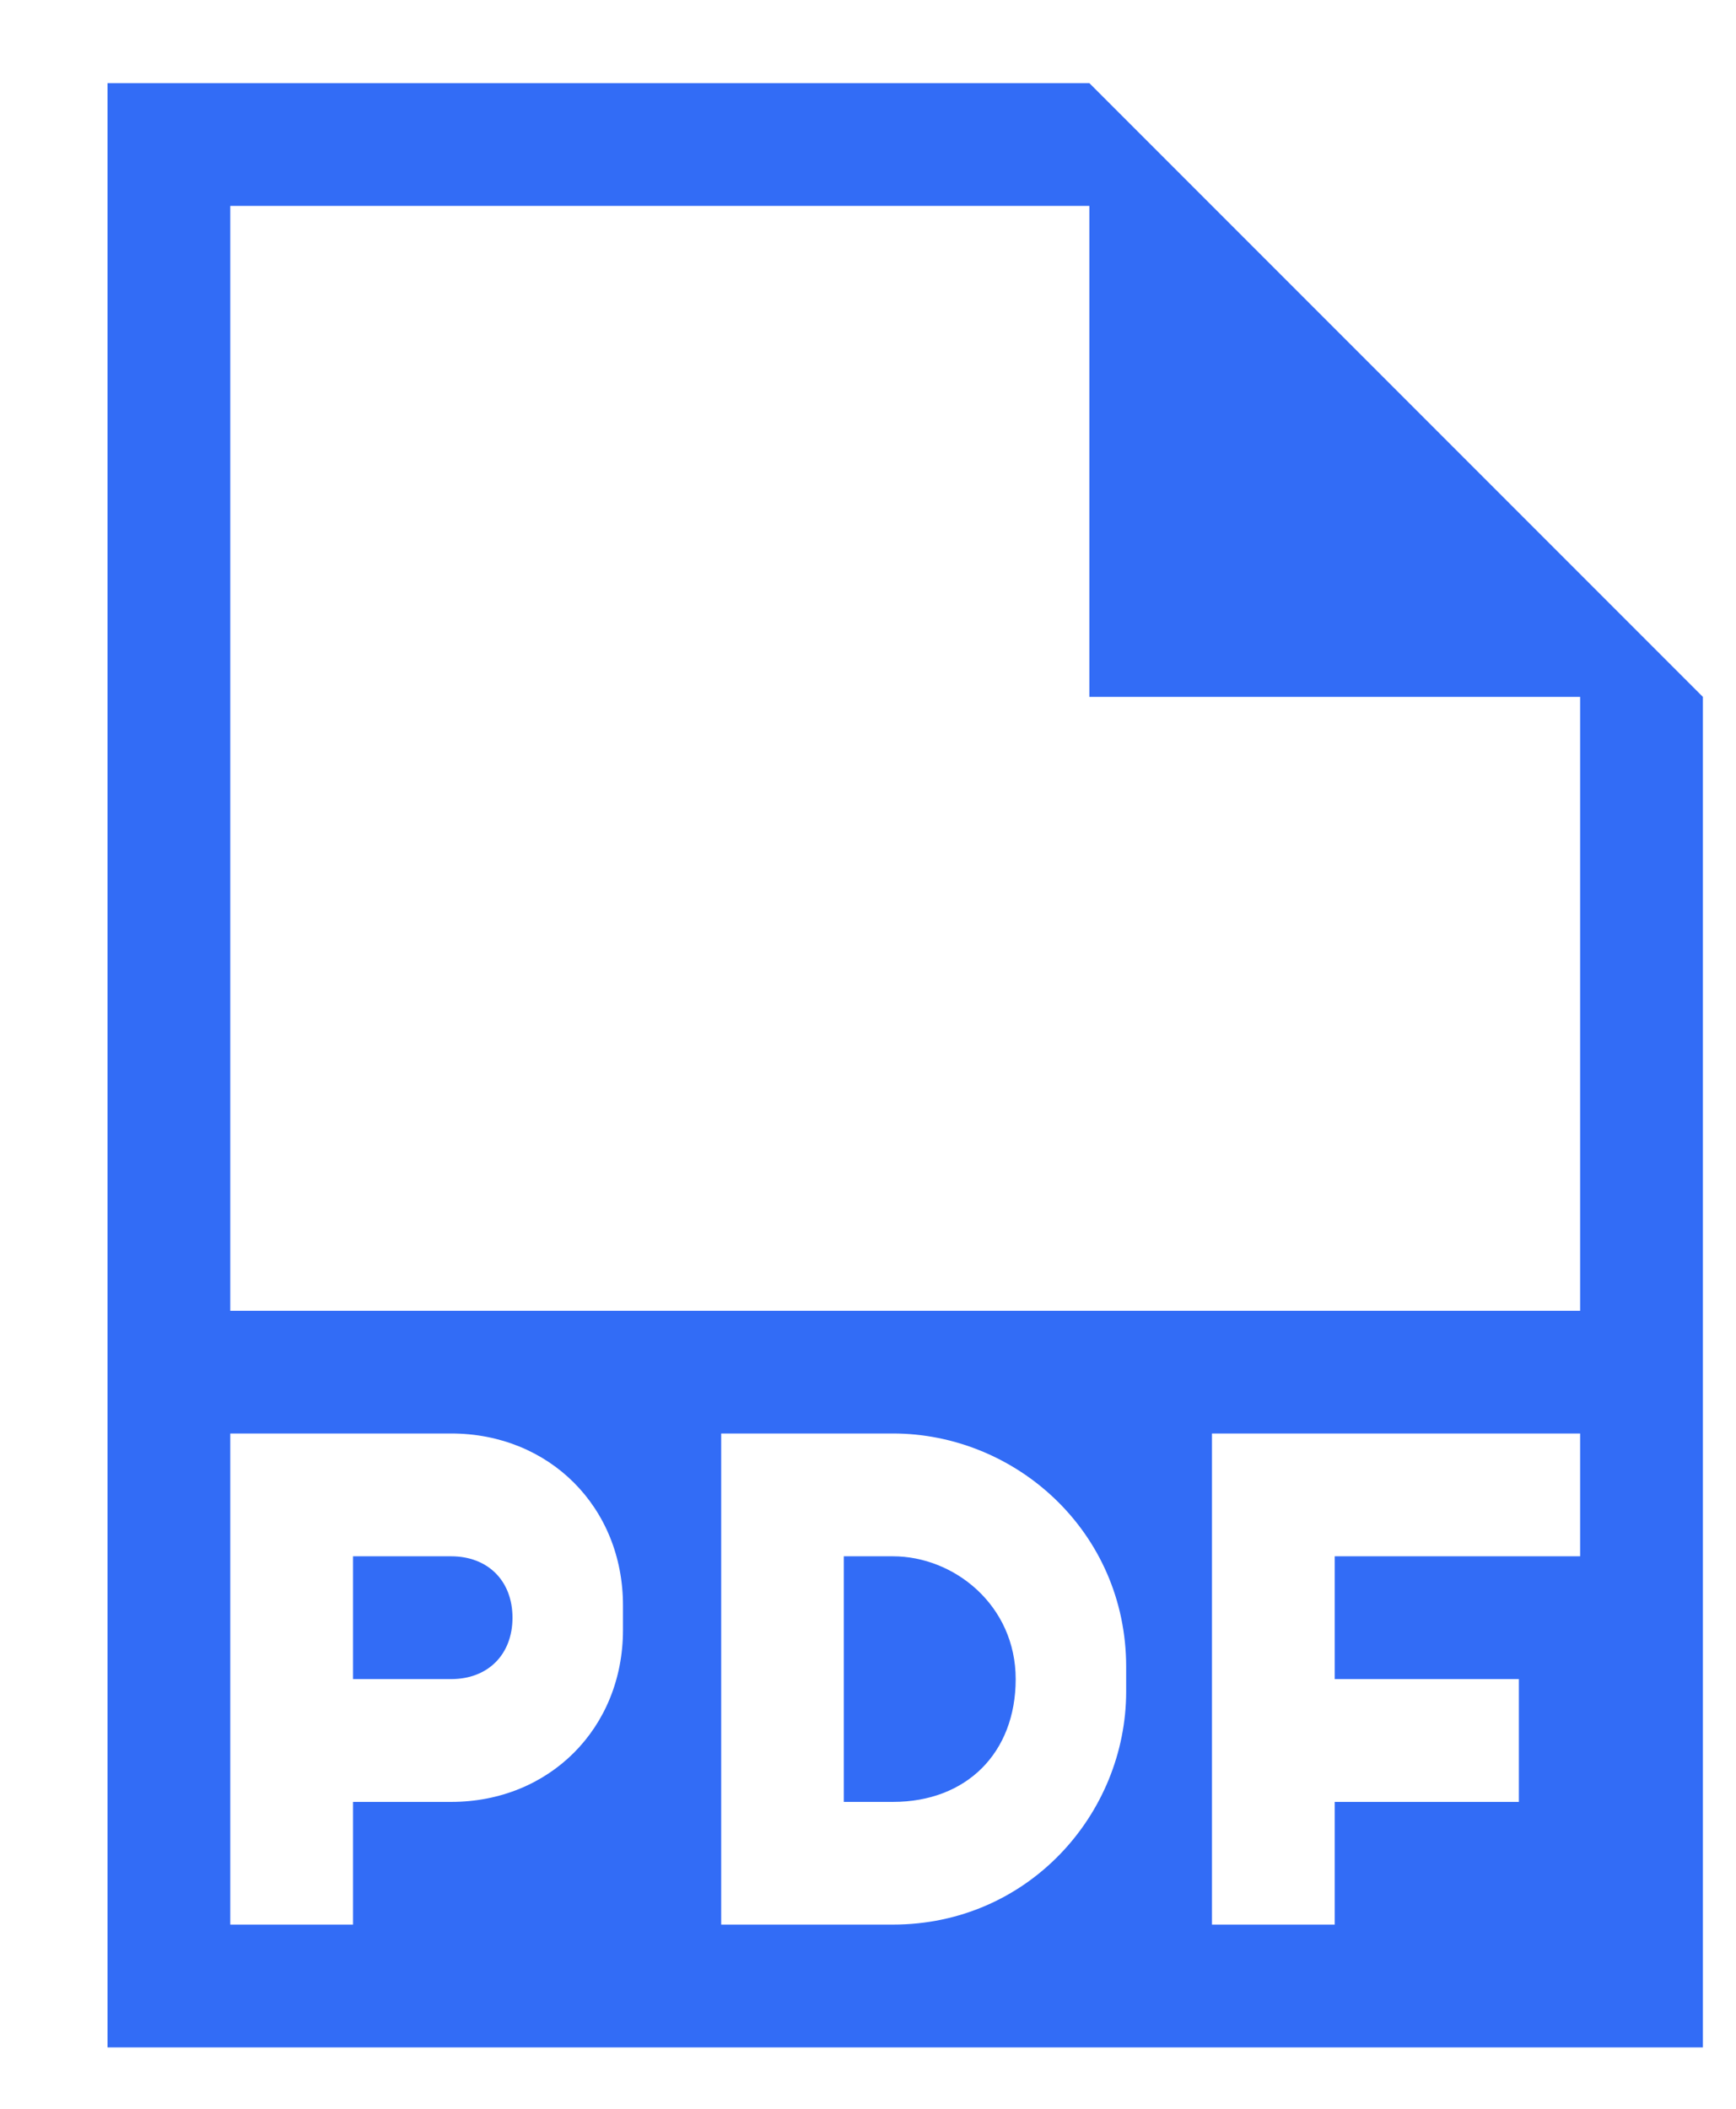 <svg width="14" height="17" viewBox="0 0 14 17" fill="none" xmlns="http://www.w3.org/2000/svg">
<path fill-rule="evenodd" clip-rule="evenodd" d="M3.638 12.546H2.847V13.536H3.638C3.935 13.536 4.133 13.338 4.133 13.041C4.133 12.744 3.935 12.546 3.638 12.546ZM8.785 0.67H0.867V16.505H13.733V5.618L8.785 0.67ZM5.024 13.14C5.024 13.932 4.43 14.526 3.638 14.526H2.847V15.515H1.857V11.556H3.638C4.43 11.556 5.024 12.15 5.024 12.942V13.14ZM9.082 13.635C9.082 14.625 8.29 15.515 7.201 15.515H5.816V11.556H7.201C8.191 11.556 9.082 12.348 9.082 13.437V13.635ZM12.743 12.546H10.764V13.536H12.249V14.526H10.764V15.515H9.774V11.556H12.743V12.546ZM12.743 10.567H1.857V1.66H8.785V5.618H12.743V10.567ZM7.201 12.546H6.805V14.526H7.201C7.795 14.526 8.191 14.13 8.191 13.536C8.191 12.942 7.696 12.546 7.201 12.546Z" fill="#326CF6"/>
</svg>
